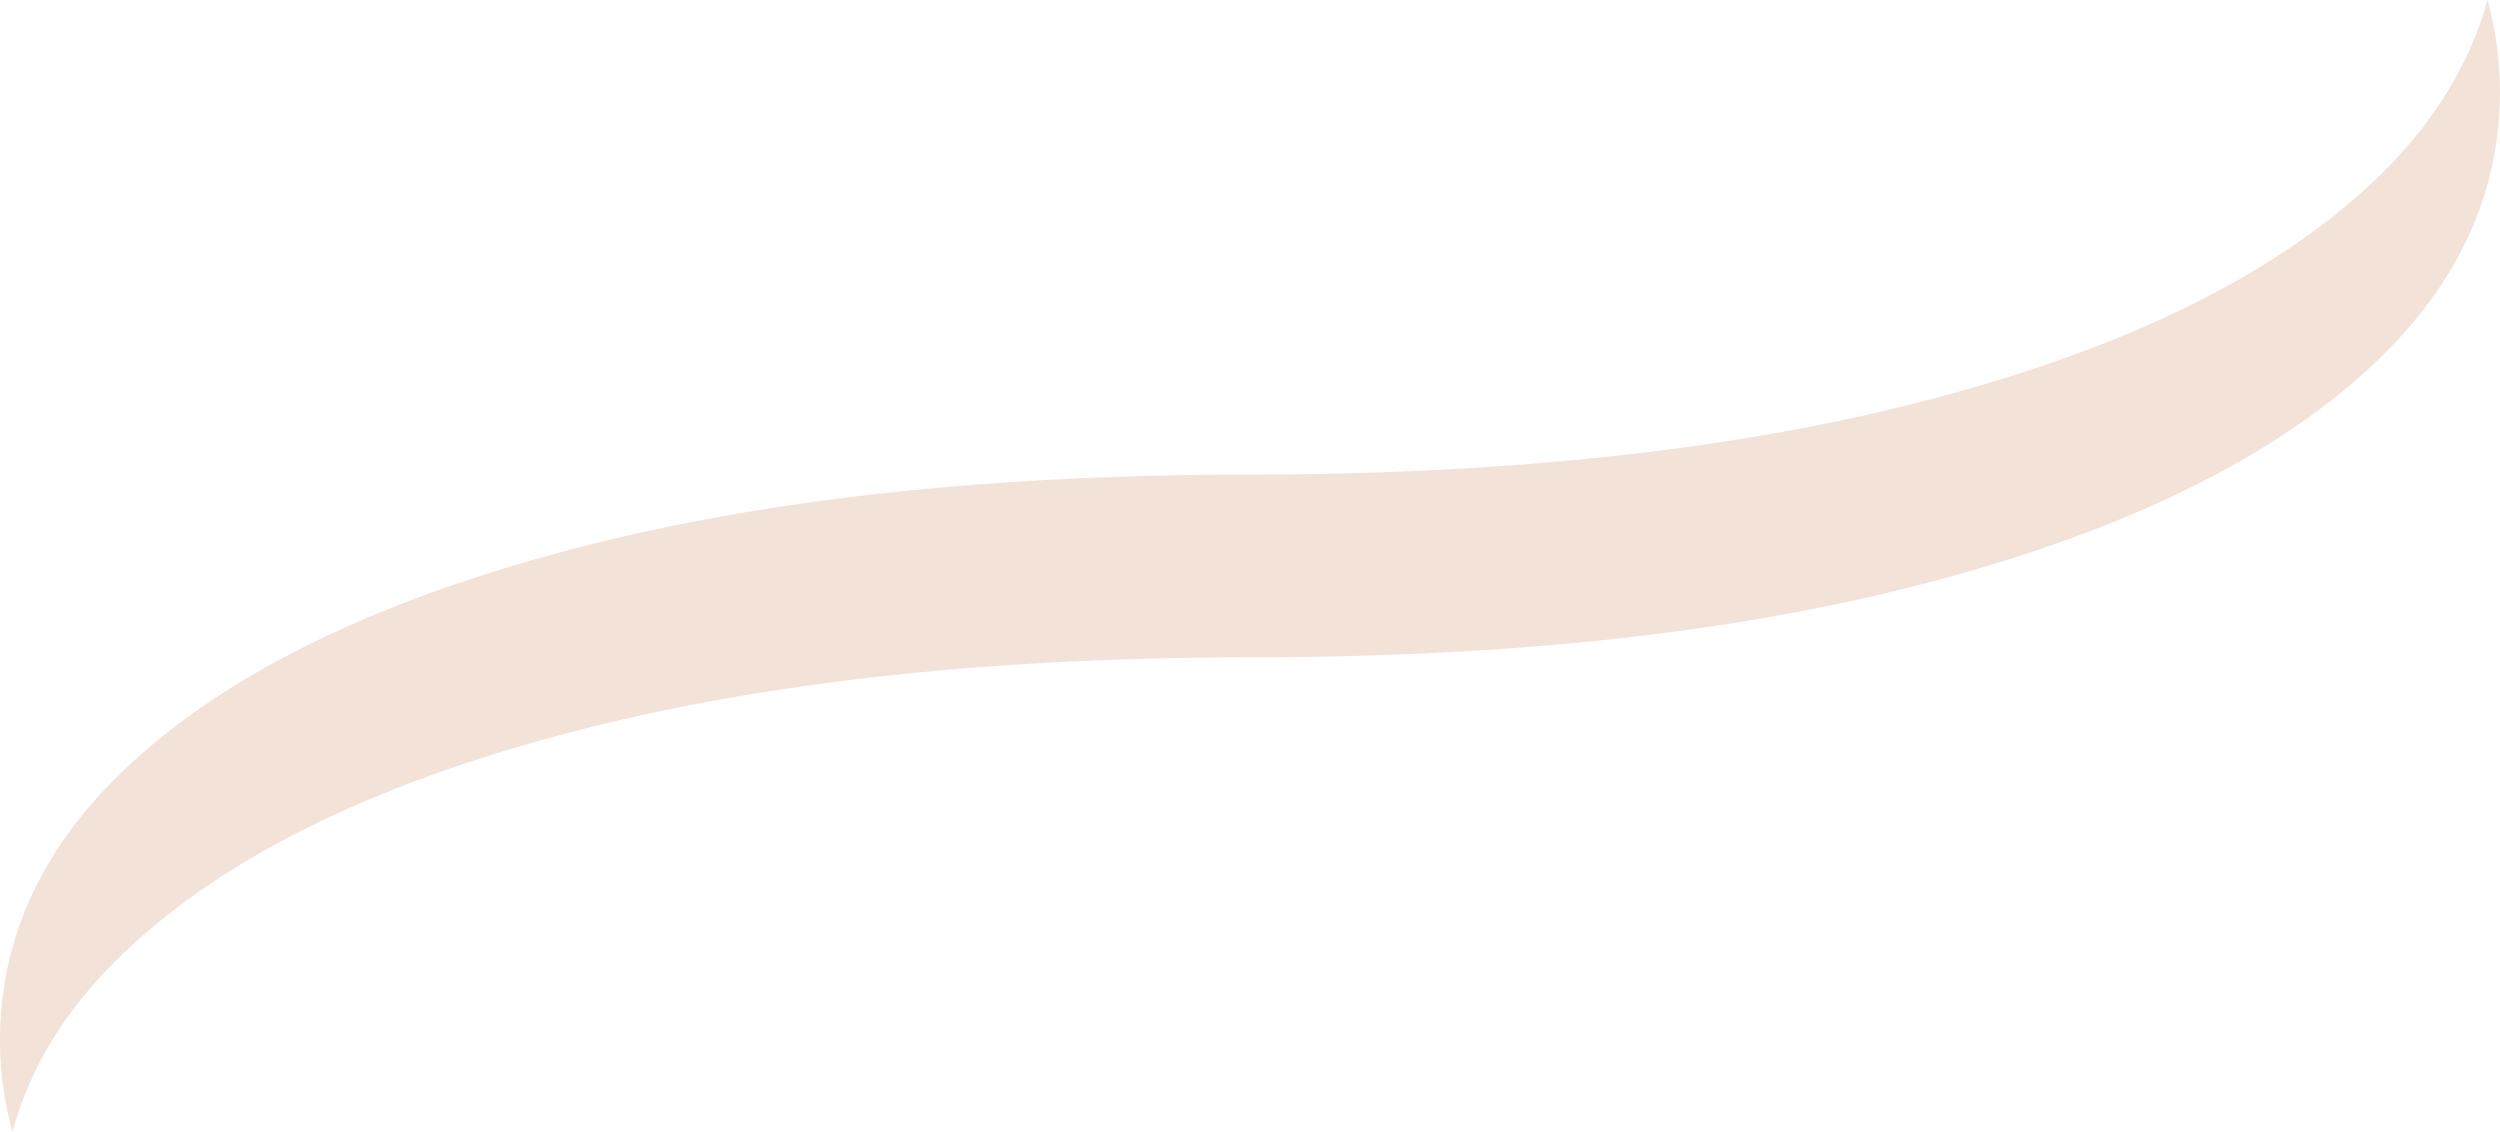 <svg xmlns="http://www.w3.org/2000/svg" preserveAspectRatio="xMinYMid meet" viewBox="0 0 578.9 262.1"><path d="M289.4 152.2q89.6 0 154.4-16.6t100-46.1q35.1-29.4 35.1-68.4A82 82 0 00576 0c-4.8 17.4-15.4 33.1-32.2 47.2q-35.1 29.6-100 46.1t-154.4 16.6m0 0q-89.4 0-154.3 16.6t-100 46.1Q0 202 0 241a77.9 77.9 0 002.9 21.1q7-26.1 32.2-47.2 35.1-29.6 100-46.1t154.3-16.6" fill="#f2e2d7"/></svg>